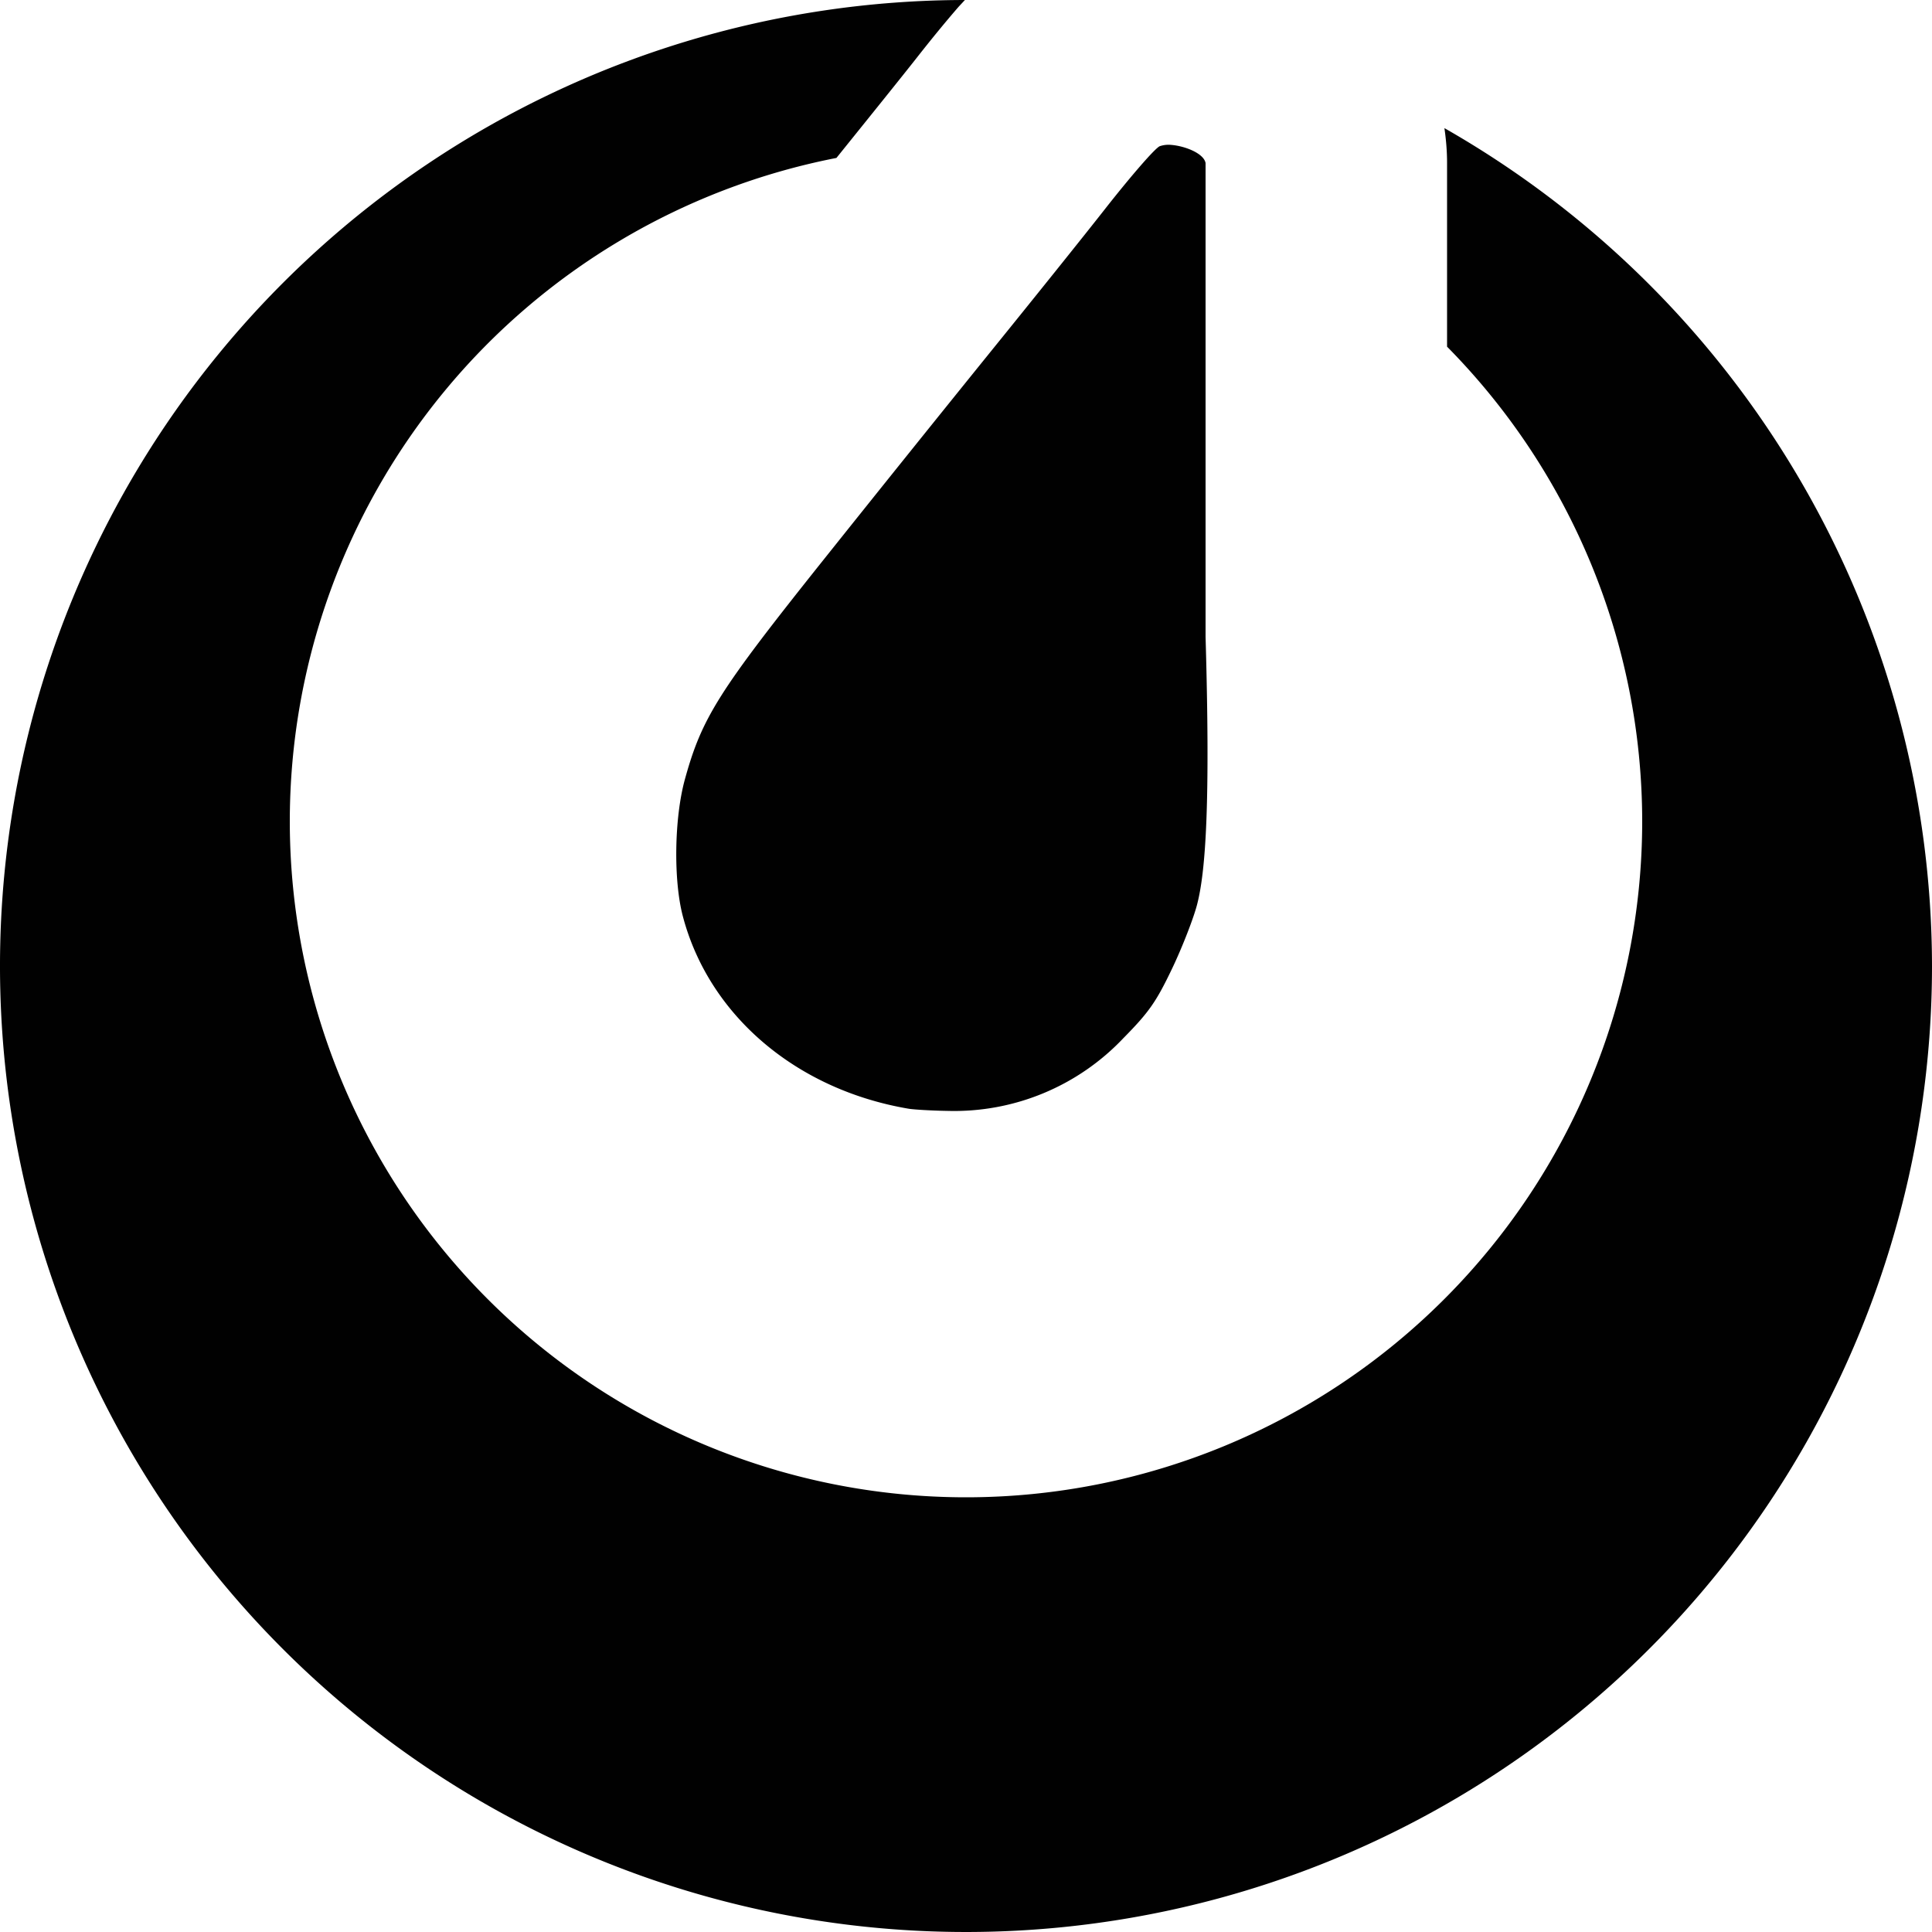 <svg xmlns="http://www.w3.org/2000/svg" style="isolation:isolate" width="16" height="16"><defs><style id="current-color-scheme" type="text/css"></style><linearGradient id="arrongin" x1="0%" x2="0%" y1="0%" y2="100%"><stop offset="0%" stop-color="#dd9b44"/><stop offset="100%" stop-color="#ad6c16"/></linearGradient><linearGradient id="aurora" x1="0%" x2="0%" y1="0%" y2="100%"><stop offset="0%" stop-color="#09d4df"/><stop offset="100%" stop-color="#9269f4"/></linearGradient><linearGradient id="fitdance" x1="0%" x2="0%" y1="0%" y2="100%"><stop offset="0%" stop-color="#1ad6ab"/><stop offset="100%" stop-color="#329db6"/></linearGradient><linearGradient id="oomox" x1="0%" x2="0%" y1="0%" y2="100%"><stop offset="0%" stop-color="#efefe7"/><stop offset="100%" stop-color="#8f8f8b"/></linearGradient><linearGradient id="rainblue" x1="0%" x2="0%" y1="0%" y2="100%"><stop offset="0%" stop-color="#00f260"/><stop offset="100%" stop-color="#0575e6"/></linearGradient><linearGradient id="sunrise" x1="0%" x2="0%" y1="0%" y2="100%"><stop offset="0%" stop-color="#ff8501"/><stop offset="100%" stop-color="#ffcb01"/></linearGradient><linearGradient id="telinkrin" x1="0%" x2="0%" y1="0%" y2="100%"><stop offset="0%" stop-color="#b2ced6"/><stop offset="100%" stop-color="#6da5b7"/></linearGradient><linearGradient id="60spsycho" x1="0%" x2="0%" y1="0%" y2="100%"><stop offset="0%" stop-color="#df5940"/><stop offset="25%" stop-color="#d8d15f"/><stop offset="50%" stop-color="#e9882a"/><stop offset="100%" stop-color="#279362"/></linearGradient><linearGradient id="90ssummer" x1="0%" x2="0%" y1="0%" y2="100%"><stop offset="0%" stop-color="#f618c7"/><stop offset="20%" stop-color="#94ffab"/><stop offset="50%" stop-color="#fbfd54"/><stop offset="100%" stop-color="#0f83ae"/></linearGradient><linearGradient id="cyberneon" x1="0%" x2="0%" y1="0%" y2="100%"><stop offset="0" stop-color="#0abdc6"/><stop offset="1" stop-color="#ea00d9"/></linearGradient></defs><path d="M7.991 0A8 8 0 1 0 16 8a8 8 0 0 0-4.038-6.939c.014.096.022.192.022.289v1.521A5.6 5.6 0 0 1 13.6 6.8a5.6 5.6 0 0 1-11.2 0 5.6 5.6 0 0 1 4.527-5.492c.256-.318.543-.674.671-.837.117-.149.23-.287.34-.414L7.991 0zm1.708 1.2a.224.224 0 0 0-.095.011c-.041.019-.235.244-.434.496-.198.253-.632.793-.964 1.203a365.45 365.45 0 0 0-1.398 1.741c-.858 1.076-.995 1.292-1.136 1.803-.088.319-.096.835-.017 1.134.216.82.938 1.436 1.87 1.594.042.007.189.016.324.018a1.929 1.929 0 0 0 1.453-.601c.214-.217.273-.302.405-.578.085-.178.177-.416.206-.527.075-.285.11-.873.071-2.22V1.35c-.015-.08-.17-.141-.285-.15z" fill="currentColor" color="#010101"/></svg>